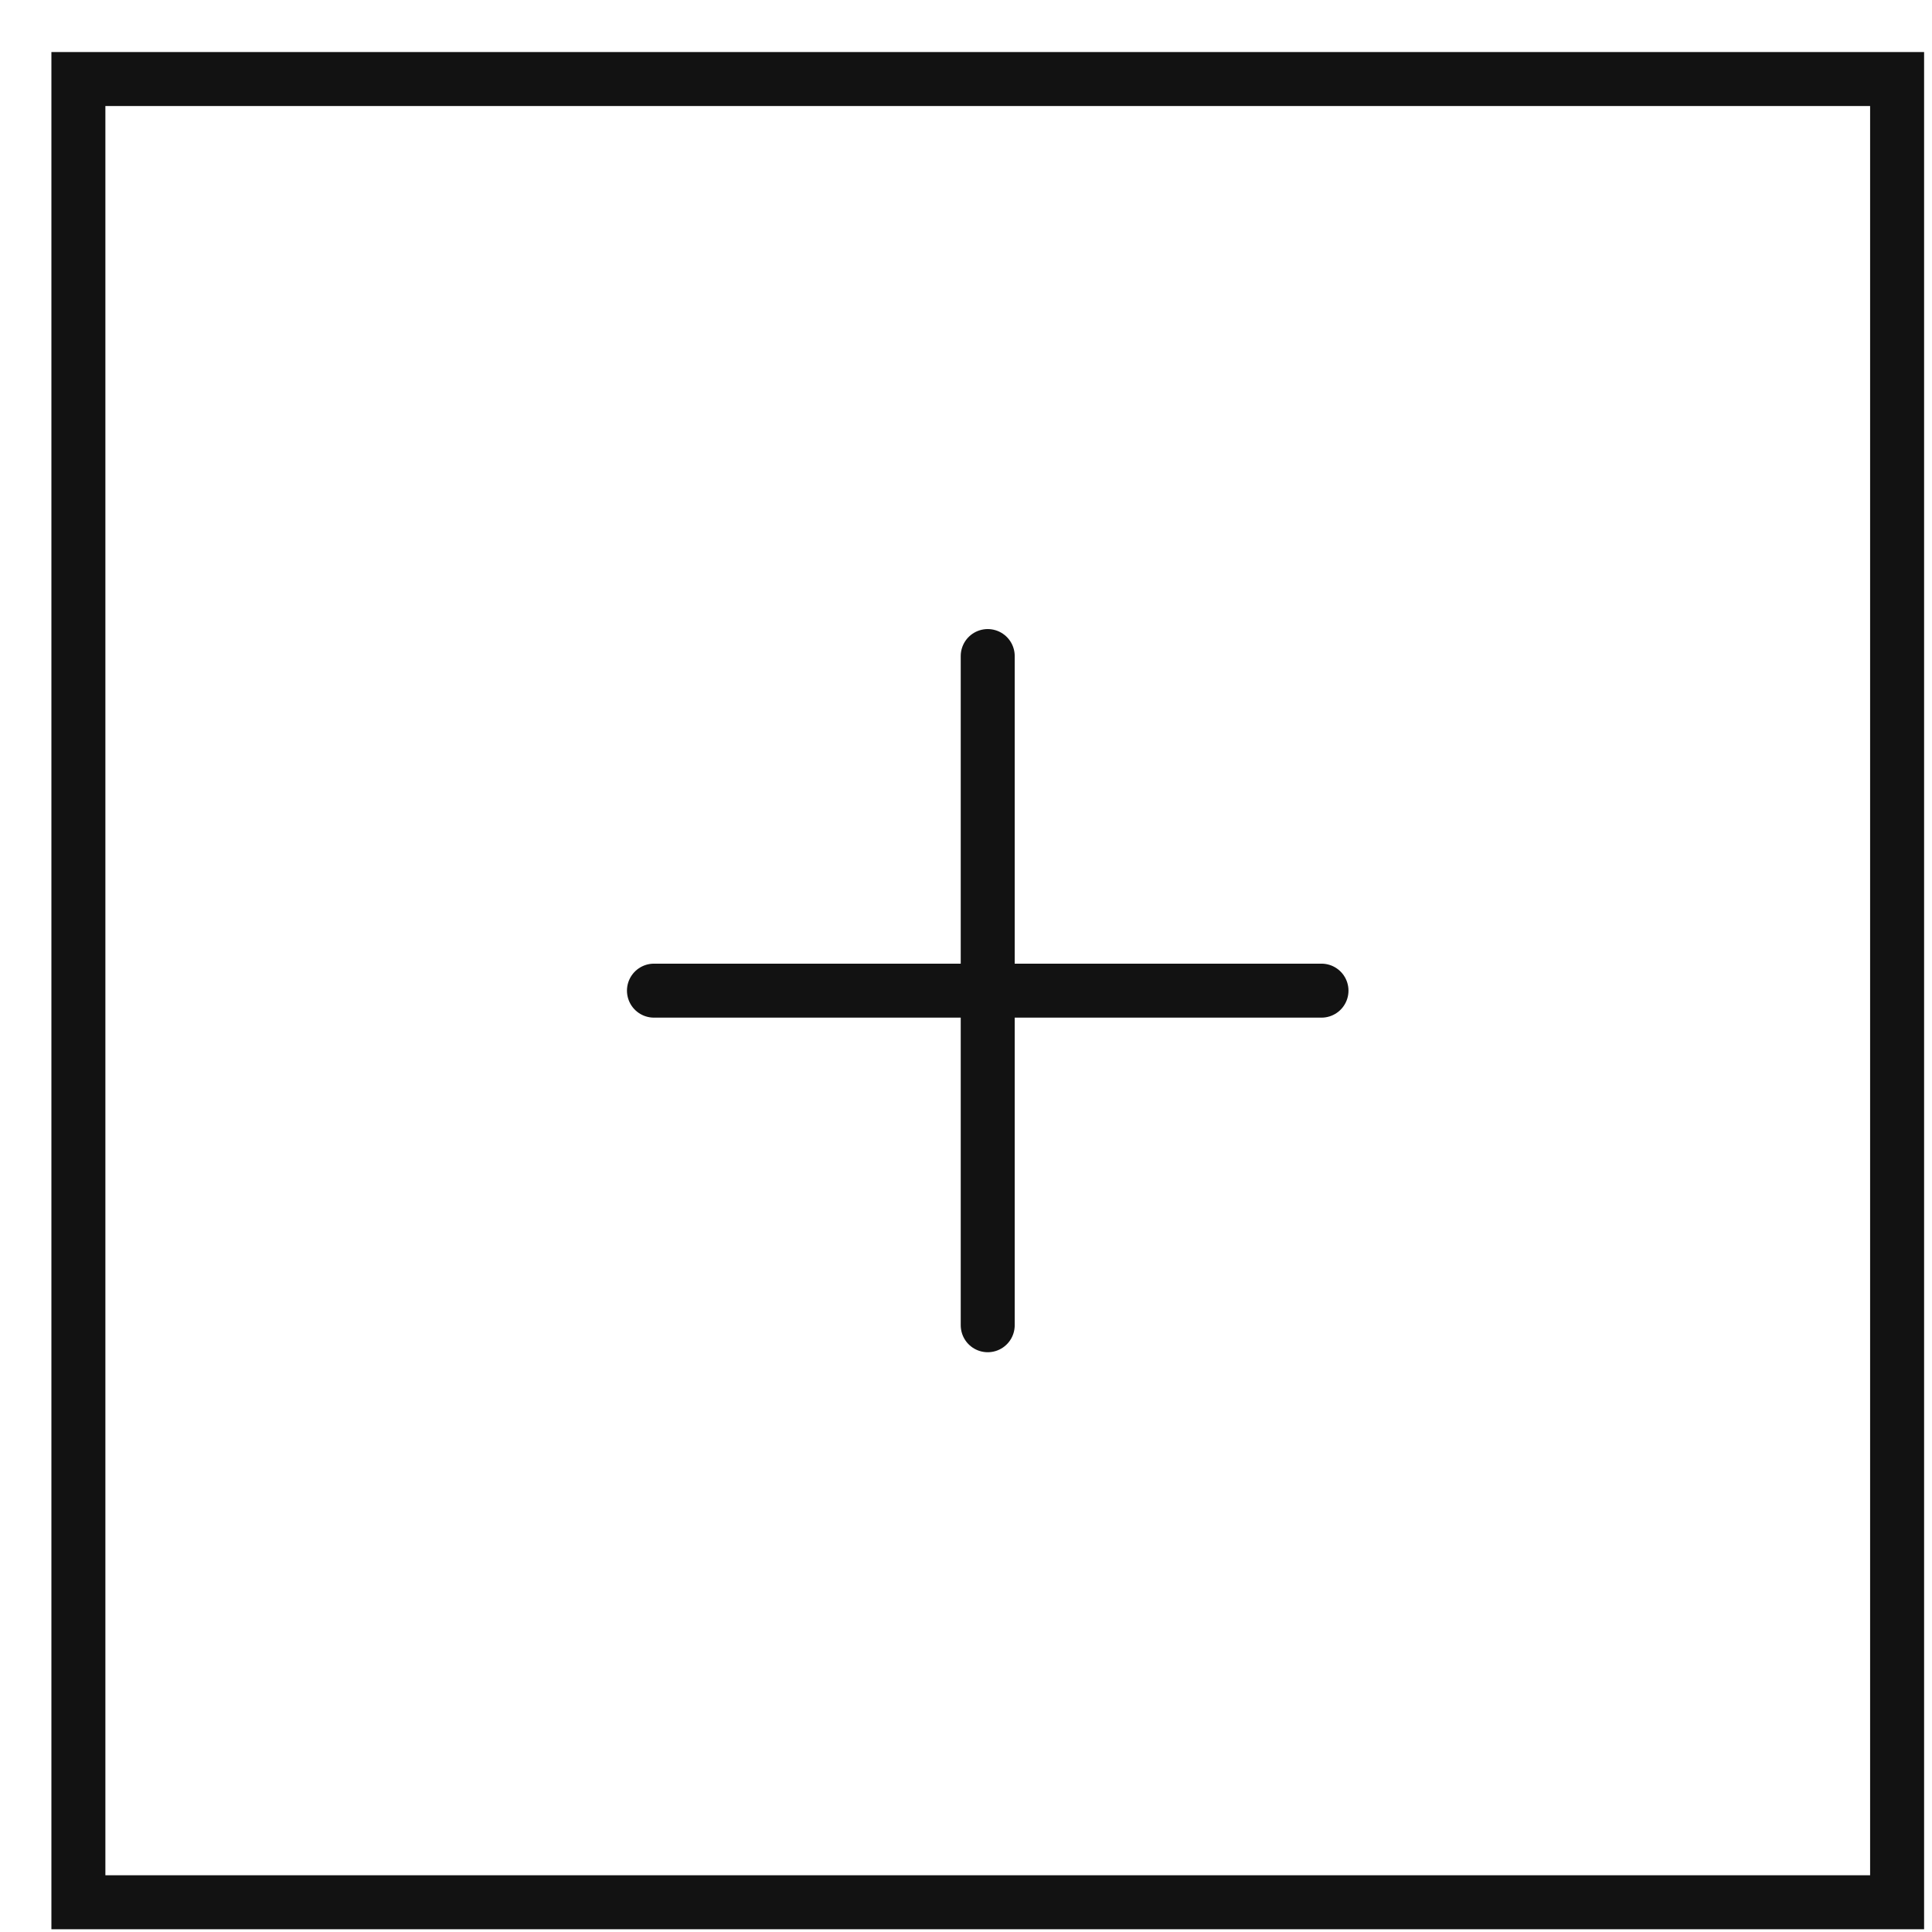 <svg width="33" height="33" viewBox="0 0 33 33" fill="none" xmlns="http://www.w3.org/2000/svg">
<rect x="1.339" y="1.35" width="31.065" height="31.142" stroke="#121212" stroke-width="0.922"/>
<path d="M16.871 11.206V22.636" stroke="#121212" stroke-width="0.922" stroke-linecap="round" stroke-linejoin="round"/>
<path d="M11.17 16.921H22.572" stroke="#121212" stroke-width="0.922" stroke-linecap="round" stroke-linejoin="round"/>
</svg>
